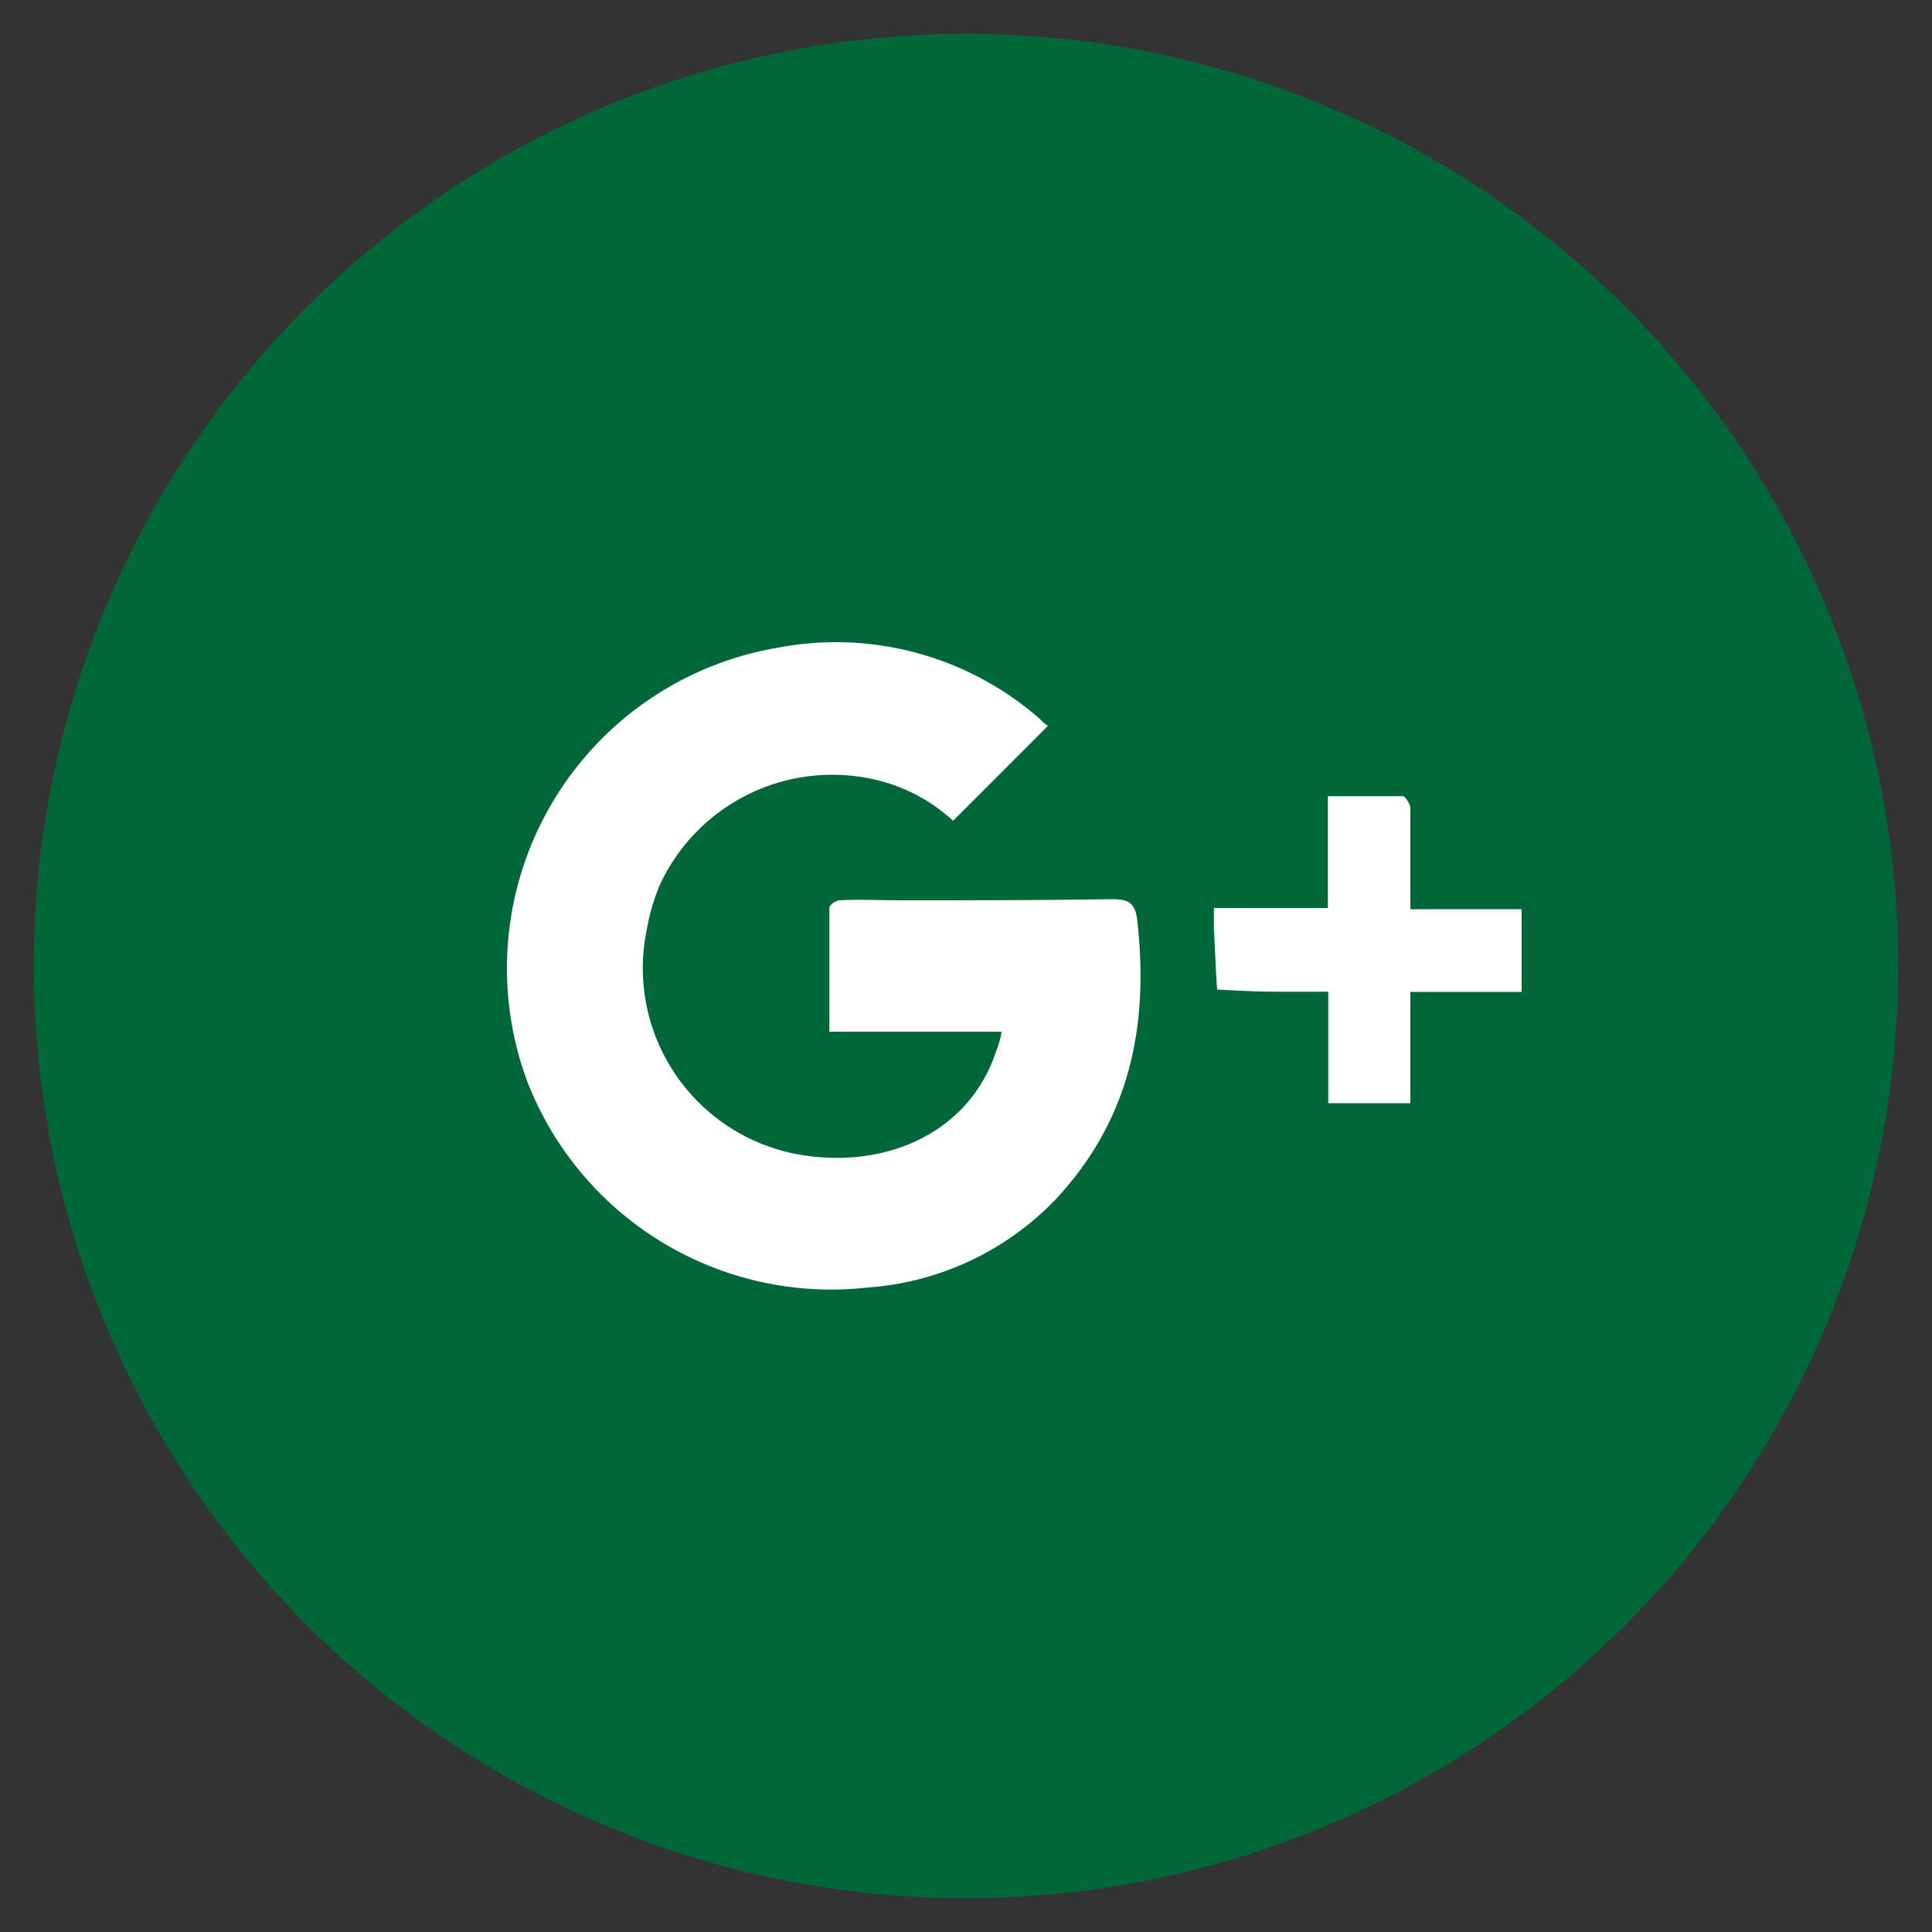 <svg id="Camada_1" data-name="Camada 1" xmlns="http://www.w3.org/2000/svg" viewBox="0 0 100 100"><rect x="0" y="0" width="100" height="100" fill="#333333" stroke="none"/><title>verde_facebook</title><circle cx="50" cy="50" r="48.25" style="fill:#006838"/><path d="M57.54,46.54c-3.64.06-7.29.06-10.94.06-1,0-2.11-.06-3.12,0-.22,0-.55.24-.55.38,0,2.11,0,4.22,0,6.42h8.91a4.34,4.34,0,0,1-.3,1.06c-1.34,4.06-5.54,6.06-10.06,5.32a9.8,9.8,0,0,1-8-11.68,10.62,10.62,0,0,1,.66-2.27,9.84,9.84,0,0,1,11-5.51,8.91,8.91,0,0,1,4.19,2.16c1.65-1.64,3.21-3.21,4.91-4.91a2.13,2.13,0,0,1-.41-.35,16,16,0,0,0-13.54-3.7A16.83,16.83,0,0,0,27.3,56,16.88,16.88,0,0,0,44.93,66.64a14.93,14.93,0,0,0,9.68-4.53c3.86-4.11,4.88-9,4.25-14.5-.11-.9-.47-1.07-1.32-1.07Zm16.59.52H73v-1c0-1.39,0-2.79,0-4.22,0-.22-.27-.63-.38-.63-1.26,0-2.55,0-3.89,0V47h-5.9v1.07c.06,1,.09,2.11.17,3.15,1,.05,2,.11,3.09.11.86,0,1.73,0,2.66,0V57.1c1.46,0,2.8,0,4.25,0V51.34h5.76V47.06Z" style="fill:#fff;fill-rule:evenodd"/></svg>